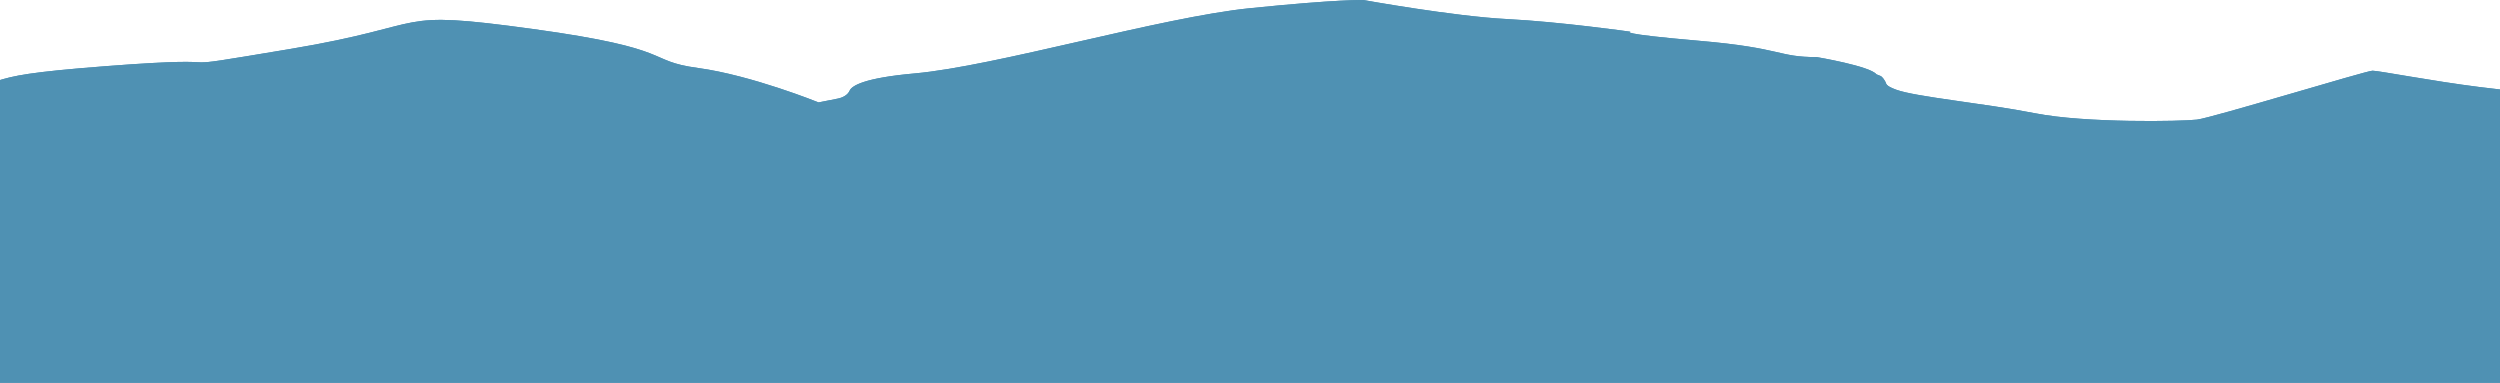 <svg width="1920" height="294" viewBox="0 0 1920 294" fill="none" xmlns="http://www.w3.org/2000/svg">
<path d="M-540 147.419C-457 136.53 -330 146.581 -278 136.53C-206.536 122.716 -196.684 133.61 -165.031 115.519C-133.377 97.428 -148 90.307 -91.173 81.426C32.447 62.106 -36.073 59.857 81.161 50.811C198.396 41.766 110.47 56.378 223.015 37.591C335.559 18.805 298.045 6.977 409.417 22.284C520.79 37.591 494.998 46.637 536.03 52.203C577.062 57.769 628.645 78.643 628.645 78.643L643.449 75.714C647.704 74.872 651.195 72.648 652.474 69.705C654.193 65.751 663.77 59.848 702.503 56.378C764.637 50.812 891.443 13.27 959.929 6.297C1028.41 -0.676 1047.17 0.02 1047.17 0.02C1047.17 0.02 1116.34 12.543 1157.37 14.631C1198.4 16.718 1252.33 24.372 1252.33 24.372C1252.33 24.372 1240.61 25.763 1305.09 31.33C1369.57 36.896 1364.88 43.854 1395.36 43.854C1395.36 43.854 1436.39 50.812 1441.08 57.074L1443.99 58.227C1445.76 58.925 1447 61.146 1448 62.821C1448.85 64.24 1447.65 65.735 1456.32 68.902C1471.56 74.468 1524.31 79.339 1563 86.992C1601.69 94.645 1675.55 93.254 1687.27 91.862C1698.99 90.47 1817.4 54.29 1822.09 54.29C1826.78 54.29 1868.86 62.413 1904.15 66.814C1931 70.161 1936.98 70.293 1936.98 70.293C1936.98 70.293 1945.42 76.162 1976.96 77.75C2008.49 79.338 2014.35 75.163 2014.35 75.163C2014.35 75.163 2022.31 71.196 2027 71.196C2031.69 71.196 2041.32 70.732 2041.32 70.732C2041.32 70.732 2053.79 66.042 2062 69.521C2070.21 73 2160.49 65.475 2232 66.171C2292.85 66.763 2322.83 62.307 2329.24 58.414C2330.52 57.67 2331.97 57.246 2333.45 57.178L2377.78 54.547C2377.78 54.547 2402.4 47.589 2403.57 42.719C2403.57 42.719 2428.19 35.065 2430.54 35.065C2432.88 35.065 2451.78 30.546 2460 35.179C2459.99 40.983 2460 294 2460 294H-540V147.419Z" fill="#4F91B3"/>
<path d="M-540 147.419C-457 136.53 -330 146.581 -278 136.53C-206.536 122.716 -196.684 133.61 -165.031 115.519C-133.377 97.428 -148 90.307 -91.173 81.426C32.447 62.106 -36.073 59.857 81.161 50.811C198.396 41.766 110.47 56.378 223.015 37.591C335.559 18.805 298.045 6.977 409.417 22.284C520.79 37.591 494.998 46.637 536.03 52.203C577.062 57.769 628.645 78.643 628.645 78.643L643.449 75.714C647.704 74.872 651.195 72.648 652.474 69.705C654.193 65.751 663.77 59.848 702.503 56.378C764.637 50.812 891.443 13.27 959.929 6.297C1028.41 -0.676 1047.17 0.02 1047.17 0.02C1047.17 0.02 1116.34 12.543 1157.37 14.631C1198.4 16.718 1252.33 24.372 1252.33 24.372C1252.33 24.372 1240.61 25.763 1305.09 31.33C1369.57 36.896 1364.88 43.854 1395.36 43.854C1395.36 43.854 1436.39 50.812 1441.08 57.074L1443.99 58.227C1445.76 58.925 1447 61.146 1448 62.821C1448.85 64.24 1447.65 65.735 1456.32 68.902C1471.56 74.468 1524.31 79.339 1563 86.992C1601.69 94.645 1675.55 93.254 1687.27 91.862C1698.99 90.47 1817.4 54.29 1822.09 54.29C1826.78 54.29 1868.86 62.413 1904.15 66.814C1931 70.161 1936.98 70.293 1936.98 70.293C1936.98 70.293 1945.42 76.162 1976.96 77.75C2008.49 79.338 2014.35 75.163 2014.35 75.163C2014.35 75.163 2022.31 71.196 2027 71.196C2031.69 71.196 2041.32 70.732 2041.32 70.732C2041.32 70.732 2053.79 66.042 2062 69.521C2070.21 73 2160.49 65.475 2232 66.171C2292.85 66.763 2322.83 62.307 2329.24 58.414C2330.52 57.67 2331.97 57.246 2333.45 57.178L2377.78 54.547C2377.78 54.547 2402.4 47.589 2403.57 42.719C2403.57 42.719 2428.19 35.065 2430.54 35.065C2432.88 35.065 2451.78 30.546 2460 35.179C2459.99 40.983 2460 294 2460 294H-540V147.419Z" fill="#4F91B3"/>
</svg>
